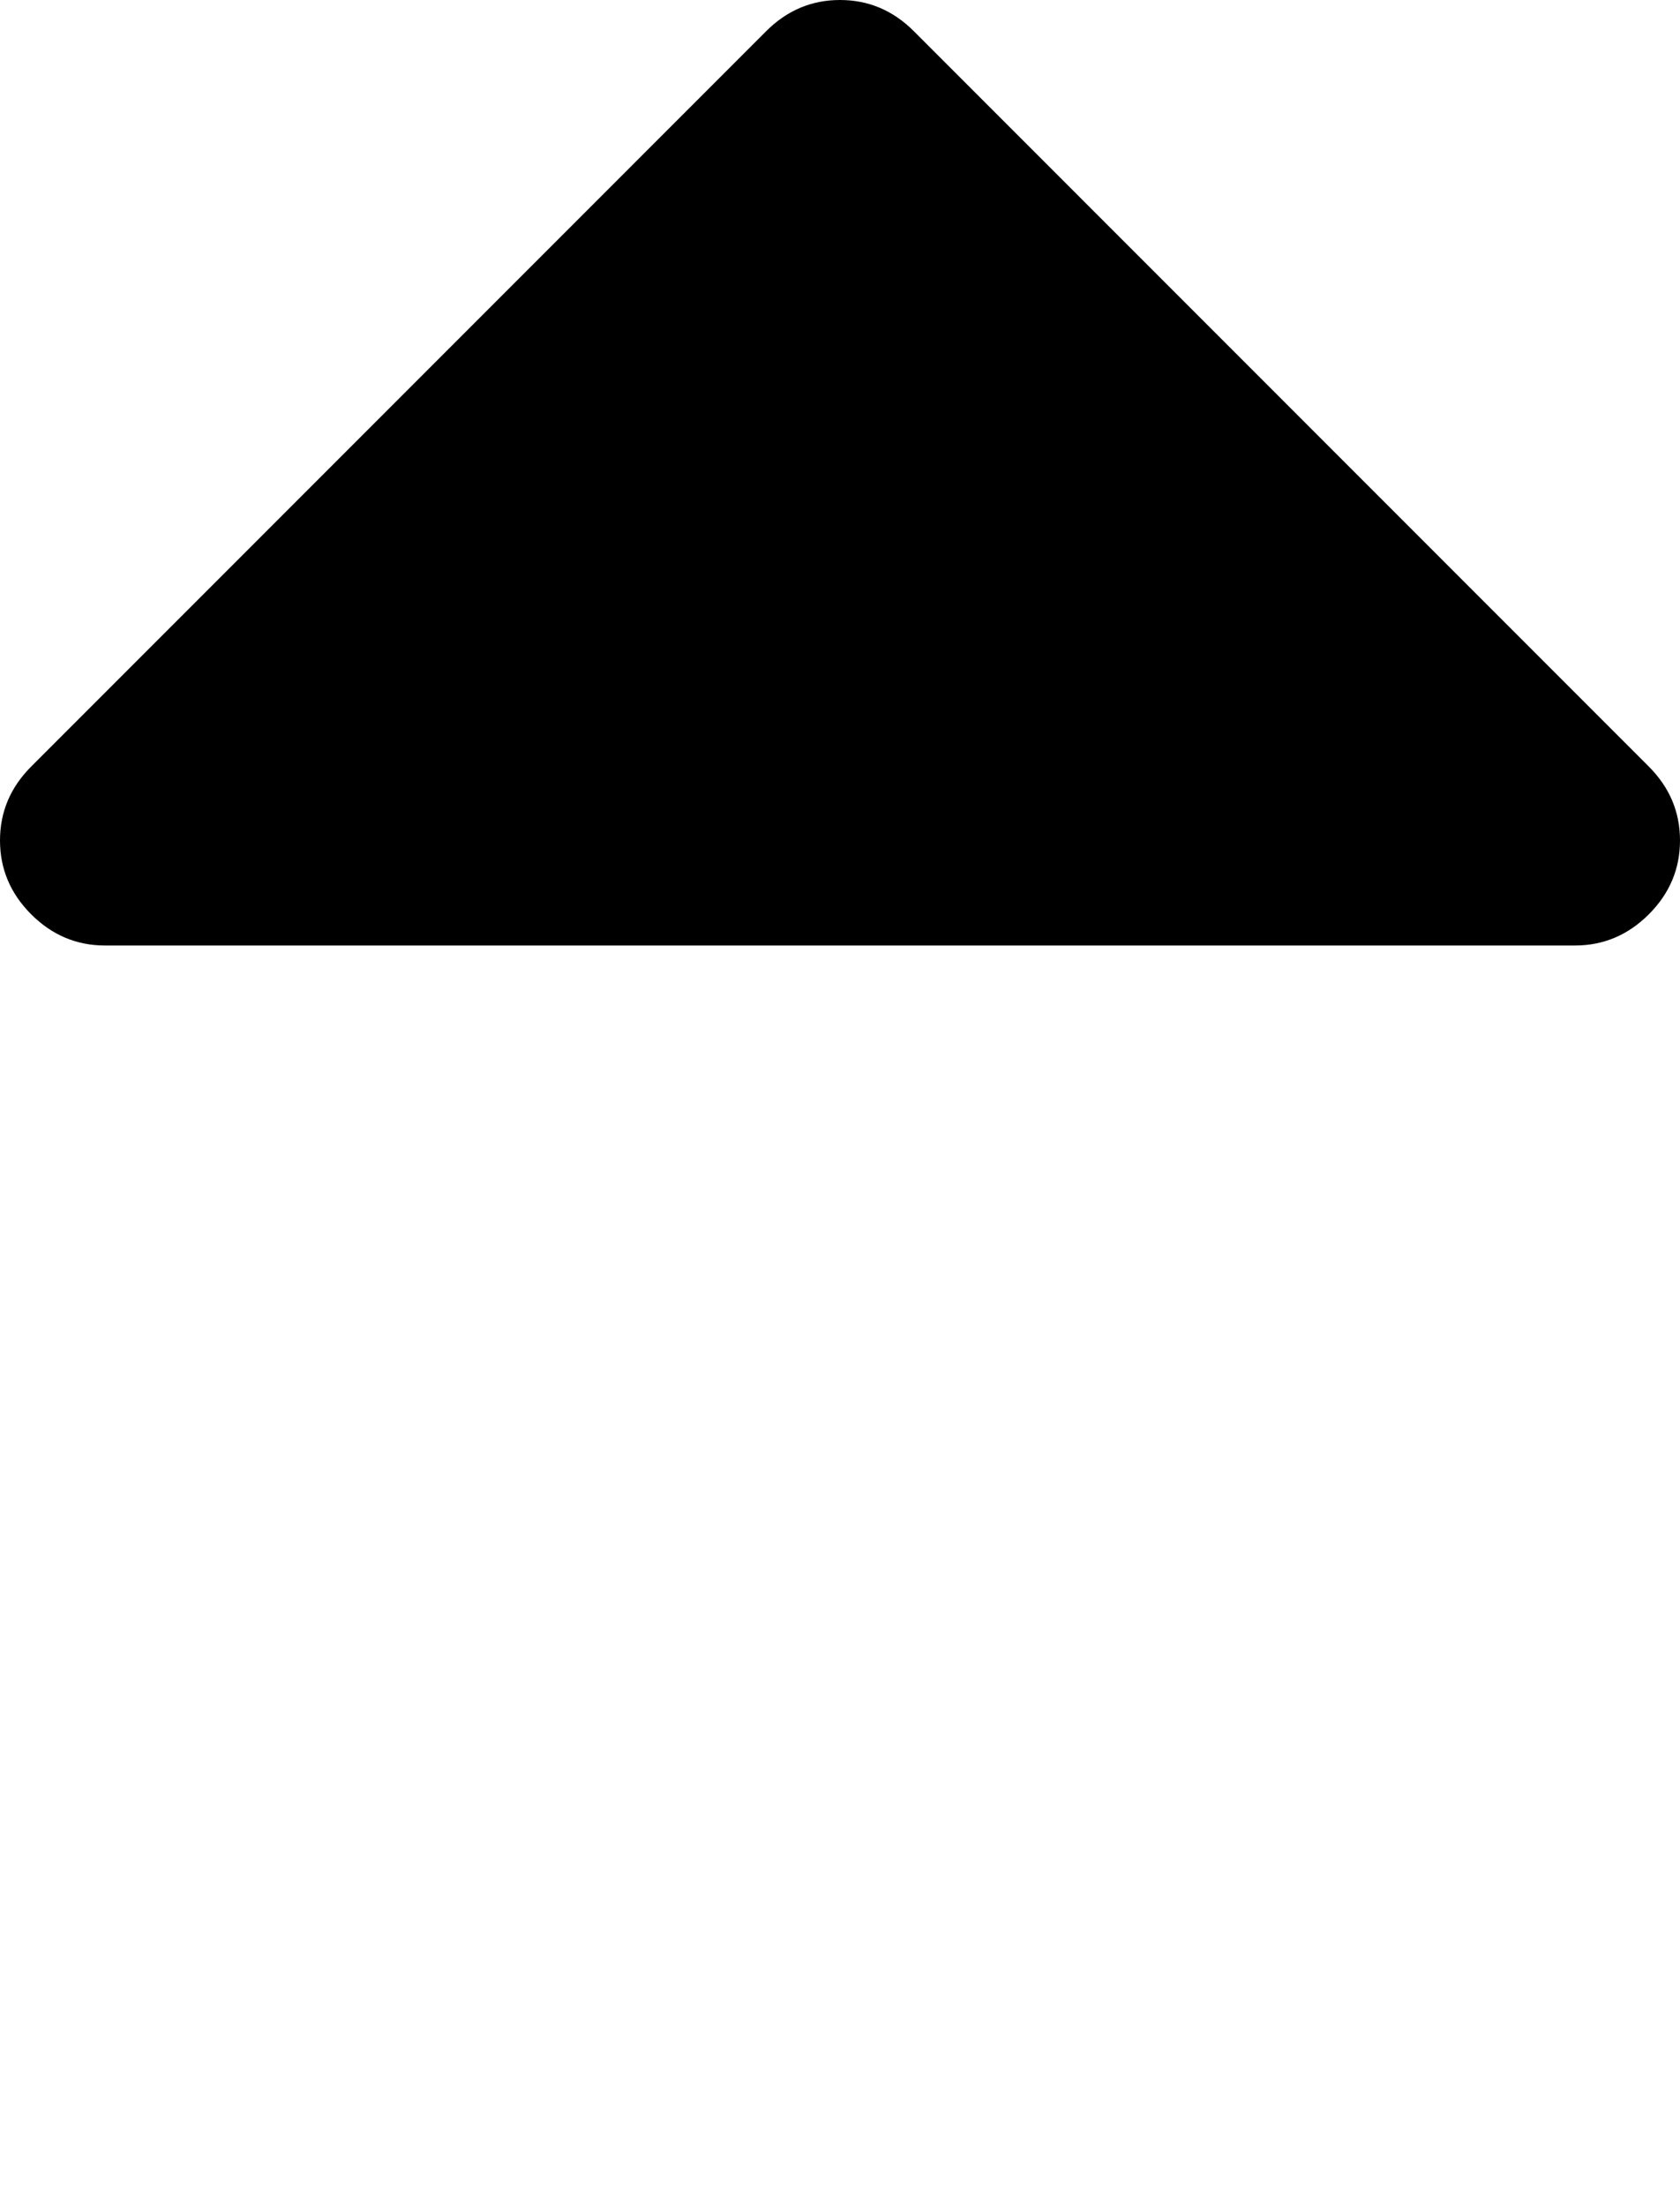 <svg xmlns="http://www.w3.org/2000/svg" xmlns:xlink="http://www.w3.org/1999/xlink" width="1024" height="1344" viewBox="0 0 1024 1344"><path fill="currentColor" d="M1024 512q0 26-19 45t-45 19H64q-26 0-45-19T0 512t19-45L467 19q19-19 45-19t45 19l448 448q19 19 19 45"/></svg>